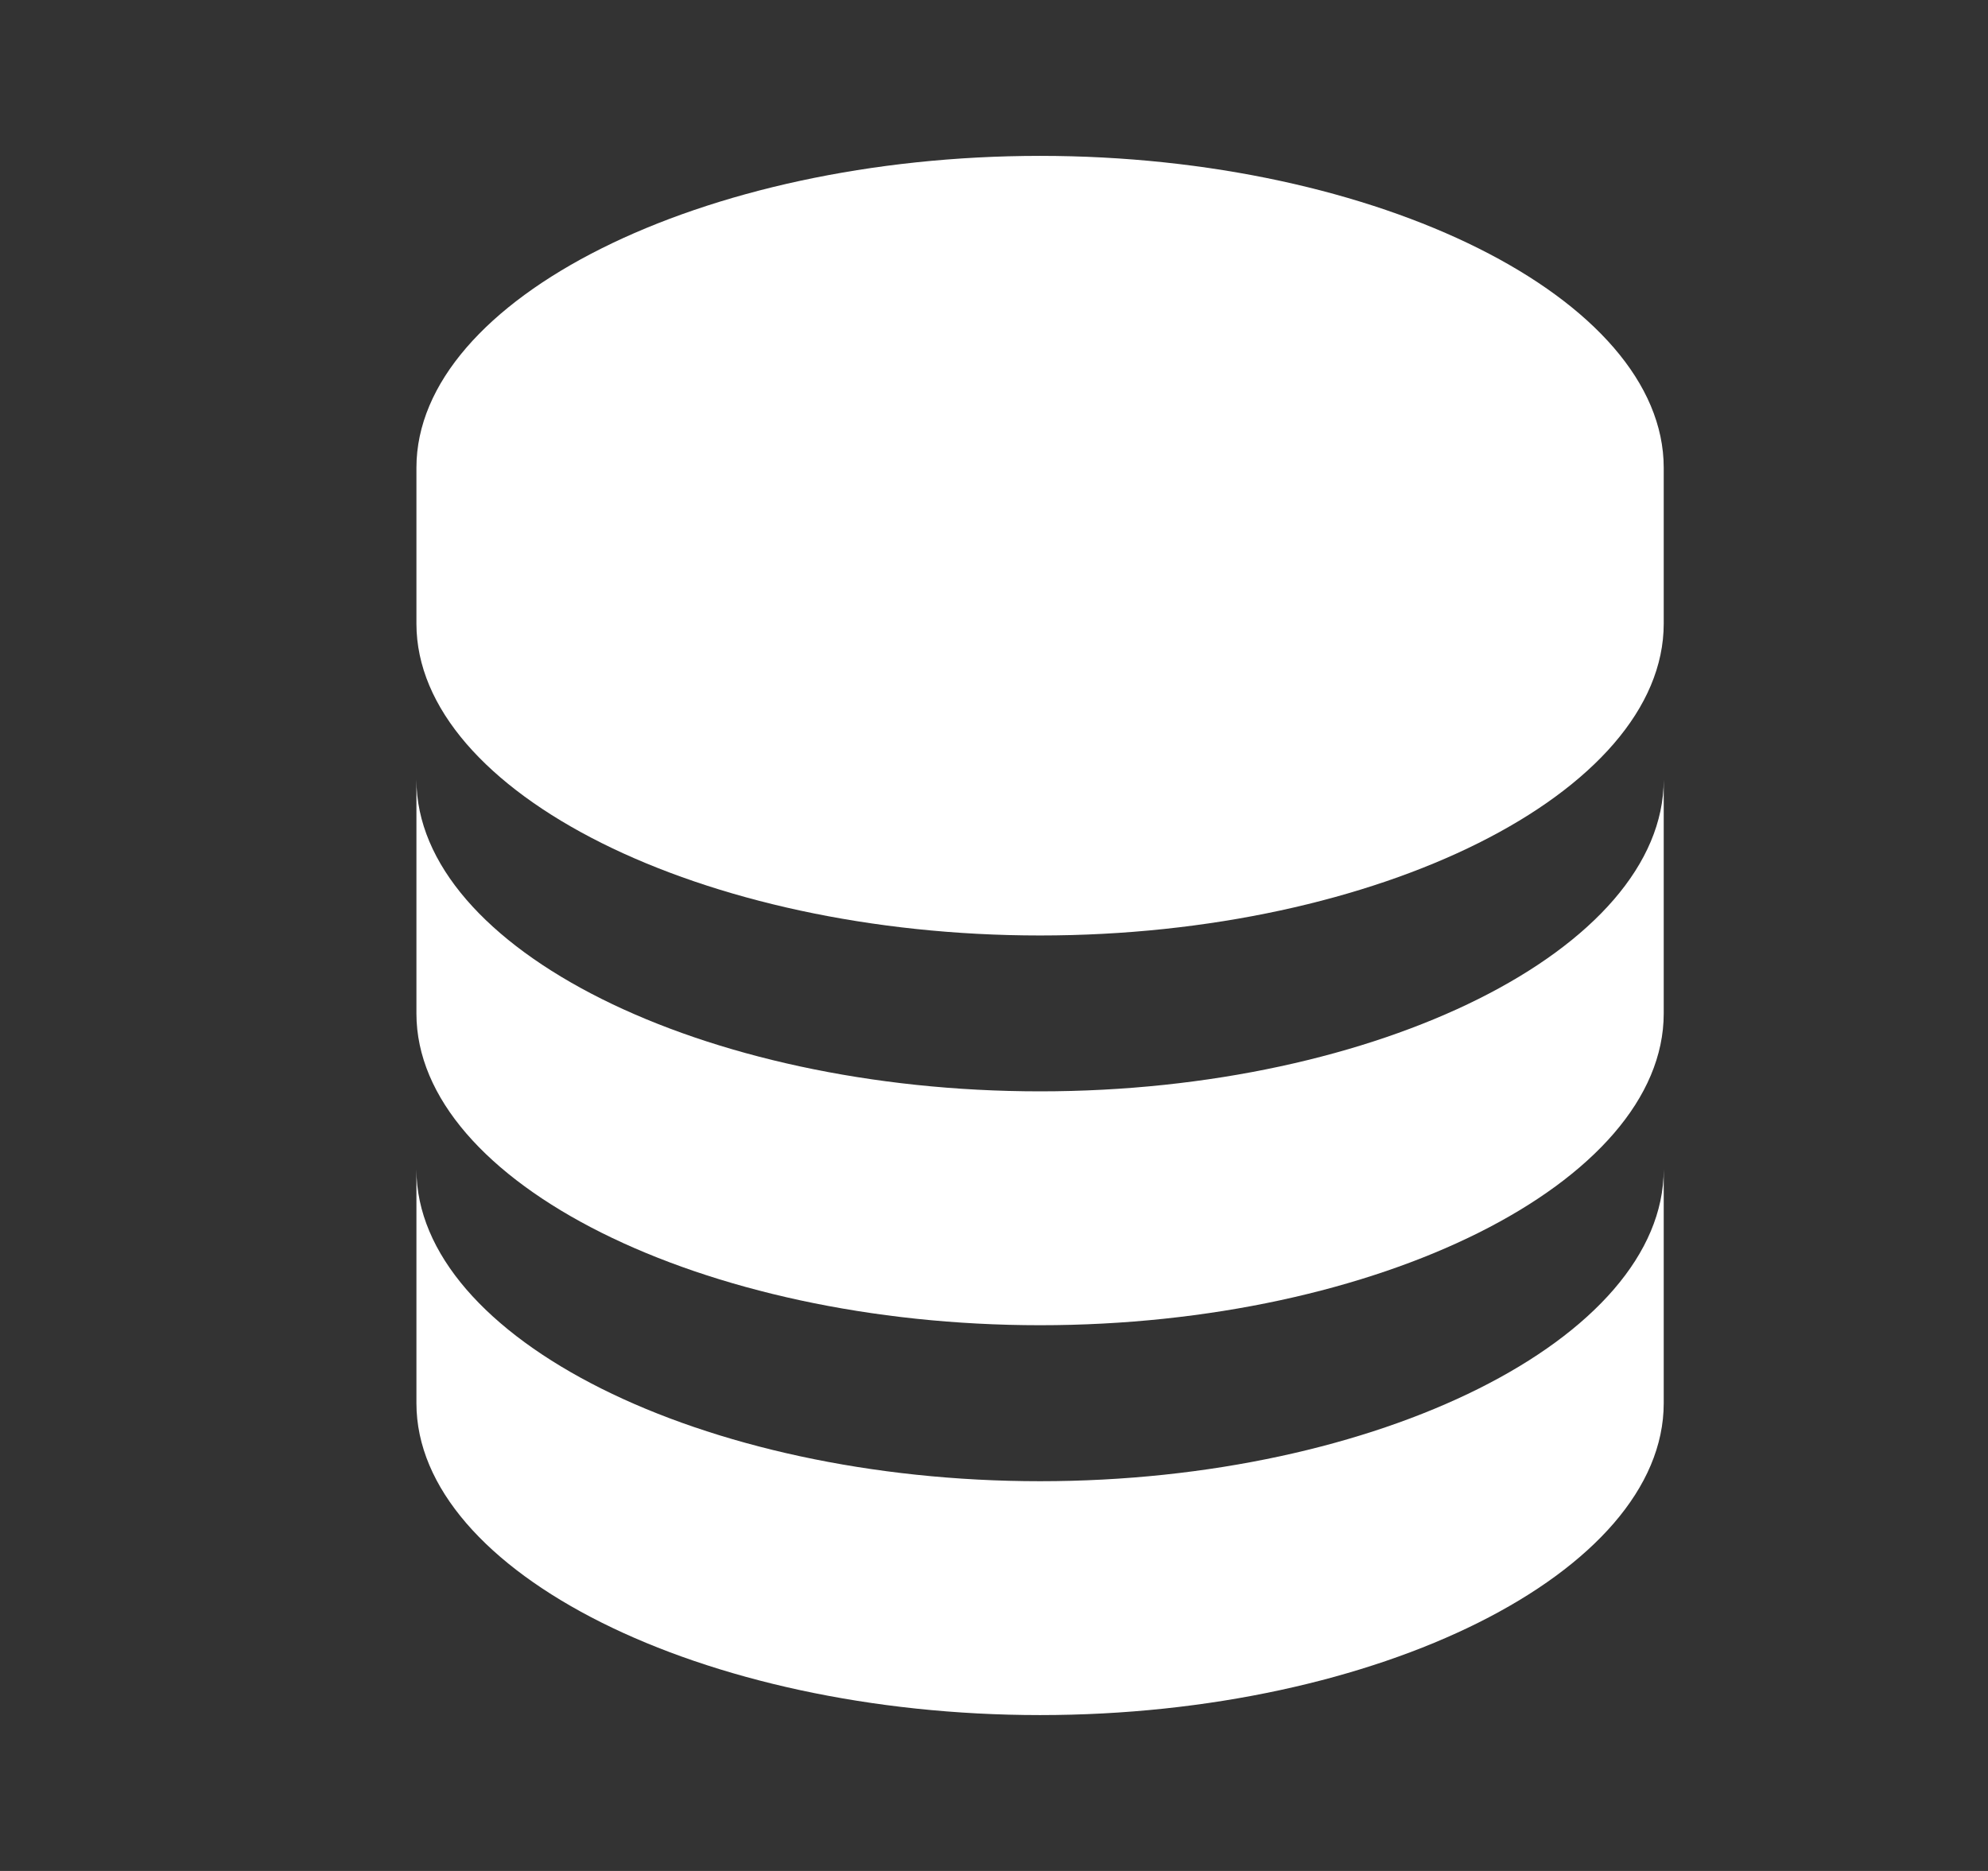 <svg width="17" height="16" viewBox="0 0 17 16" fill="none" xmlns="http://www.w3.org/2000/svg">
<rect x="0" y="0" width="17" height="16" fill="#333333" stroke="none"/>
<path d="M14.227 4C14.227 2.555 11.785 1.333 8.894 1.333C6.003 1.333 3.561 2.555 3.561 4V5.333C3.561 6.779 6.003 8 8.894 8C11.785 8 14.227 6.779 14.227 5.333V4ZM8.894 12.667C6.003 12.667 3.561 11.445 3.561 10V12C3.561 13.445 6.003 14.667 8.894 14.667C11.785 14.667 14.227 13.445 14.227 12V10C14.227 11.445 11.785 12.667 8.894 12.667Z" fill="white"/>
<path d="M14.227 6.667C14.227 8.112 11.785 9.333 8.894 9.333C6.003 9.333 3.561 8.112 3.561 6.667V8.667C3.561 10.112 6.003 11.333 8.894 11.333C11.785 11.333 14.227 10.112 14.227 8.667V6.667Z" fill="white"/>
</svg>
